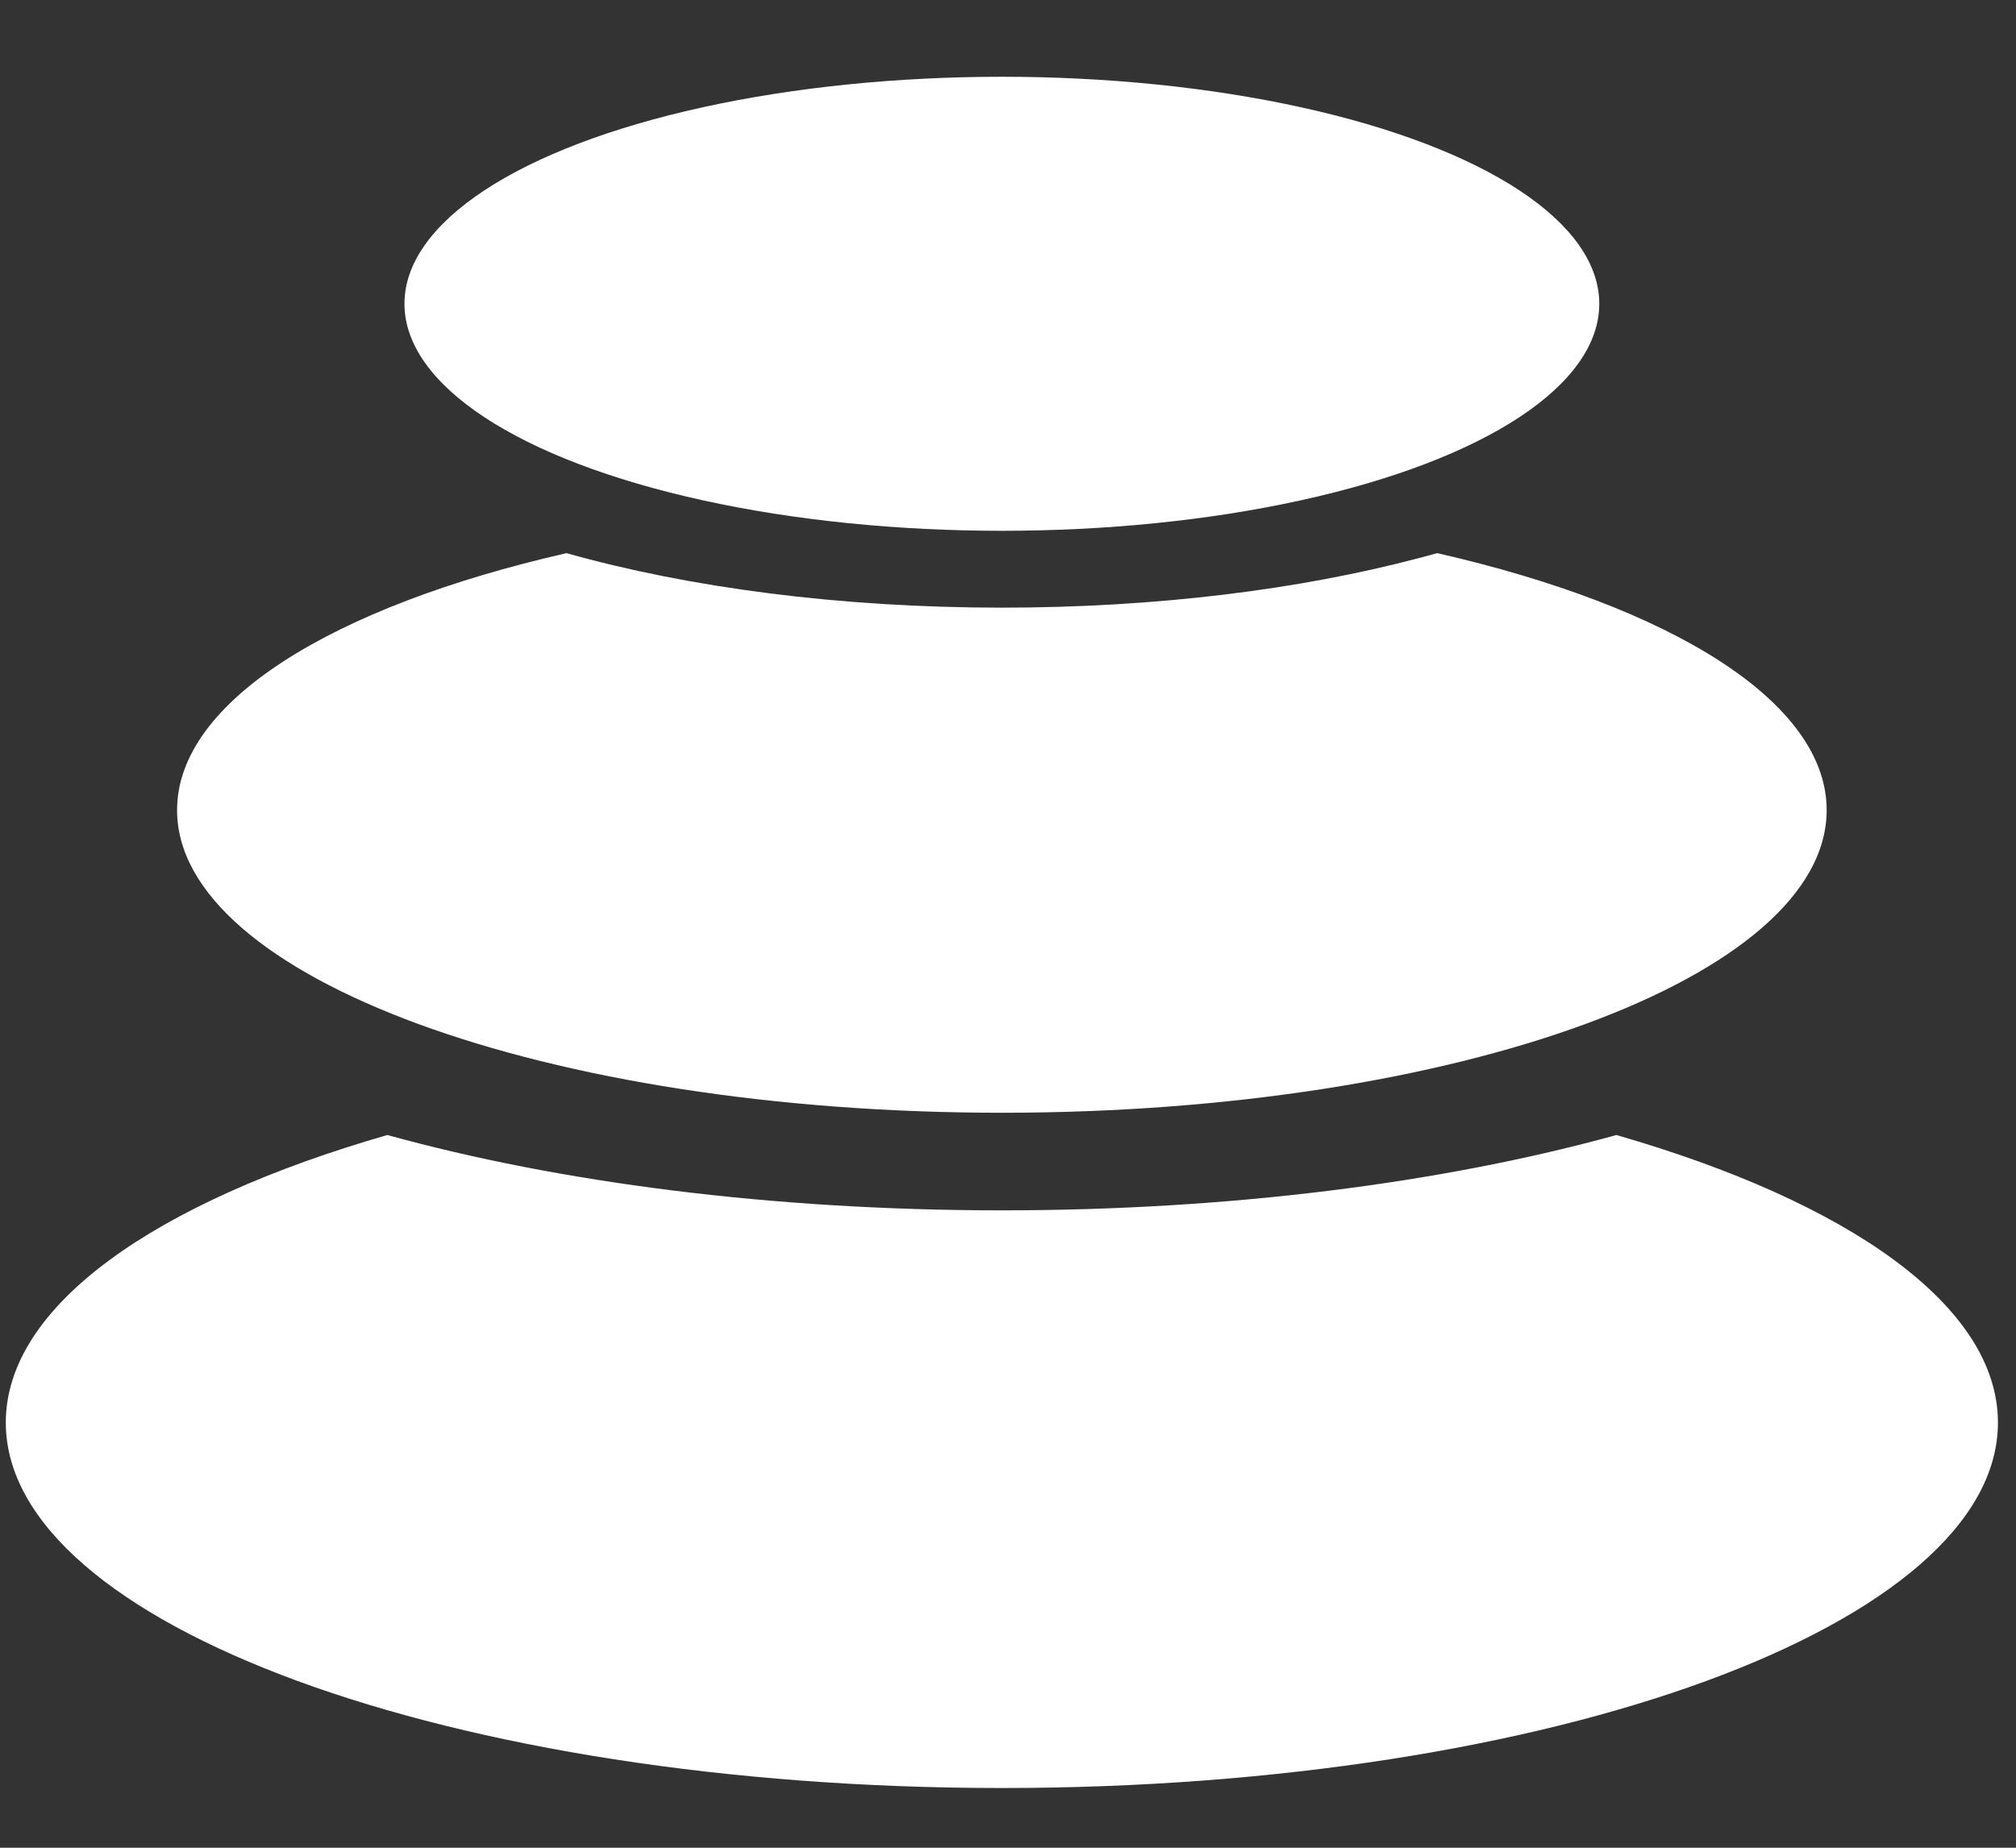 <?xml version="1.0" encoding="UTF-8"?>
<svg width="24px" height="22px" viewBox="0 0 24 22" version="1.1" xmlns="http://www.w3.org/2000/svg" xmlns:xlink="http://www.w3.org/1999/xlink">
    <rect x="0" y="0" width="24" height="22" fill="#333333" stroke="none"/>
    <!-- Generator: Sketch 61.2 (89653) - https://sketch.com -->
    <title>Group</title>
    <desc>Created with Sketch.</desc>
    <g id="💰-Buy-and-Sell" stroke="none" stroke-width="1" fill="none" fill-rule="evenodd">
        <g id="Buy-With-ERC-20-2-(11)-Copy-3" transform="translate(-601, -372)" fill="#FFFFFF">
            <g id="Buy-Modal" transform="translate(492, 150)">
                <g id="Group-3" transform="translate(0, 0.375)">
                    <g id="Group-Copy" transform="translate(75, 201.5)">
                        <g id="Group" transform="translate(32.5, 20.197)">
                            <path d="M20.743,13.442 C23.508,14.239 25.285,15.476 25.285,16.866 C25.285,19.269 19.976,21.217 13.427,21.217 C6.878,21.217 1.569,19.269 1.569,16.866 C1.569,15.476 3.345,14.239 6.111,13.442 C8.148,14.005 10.681,14.339 13.427,14.339 C16.14,14.339 18.646,14.013 20.67,13.462 Z" id="Combined-Shape"></path>
                            <path d="M18.61,6.514 C21.393,7.149 23.246,8.282 23.246,9.574 C23.246,11.564 18.85,13.177 13.427,13.177 C8.004,13.177 3.608,11.564 3.608,9.574 C3.608,8.282 5.46,7.149 8.244,6.514 C9.693,6.922 11.486,7.163 13.427,7.163 C15.269,7.163 16.977,6.946 18.383,6.575 Z" id="Combined-Shape"></path>
                            <ellipse id="Oval" cx="13.427" cy="3.545" rx="7.112" ry="2.703"></ellipse>
                        </g>
                    </g>
                </g>
            </g>
        </g>
    </g>
</svg>